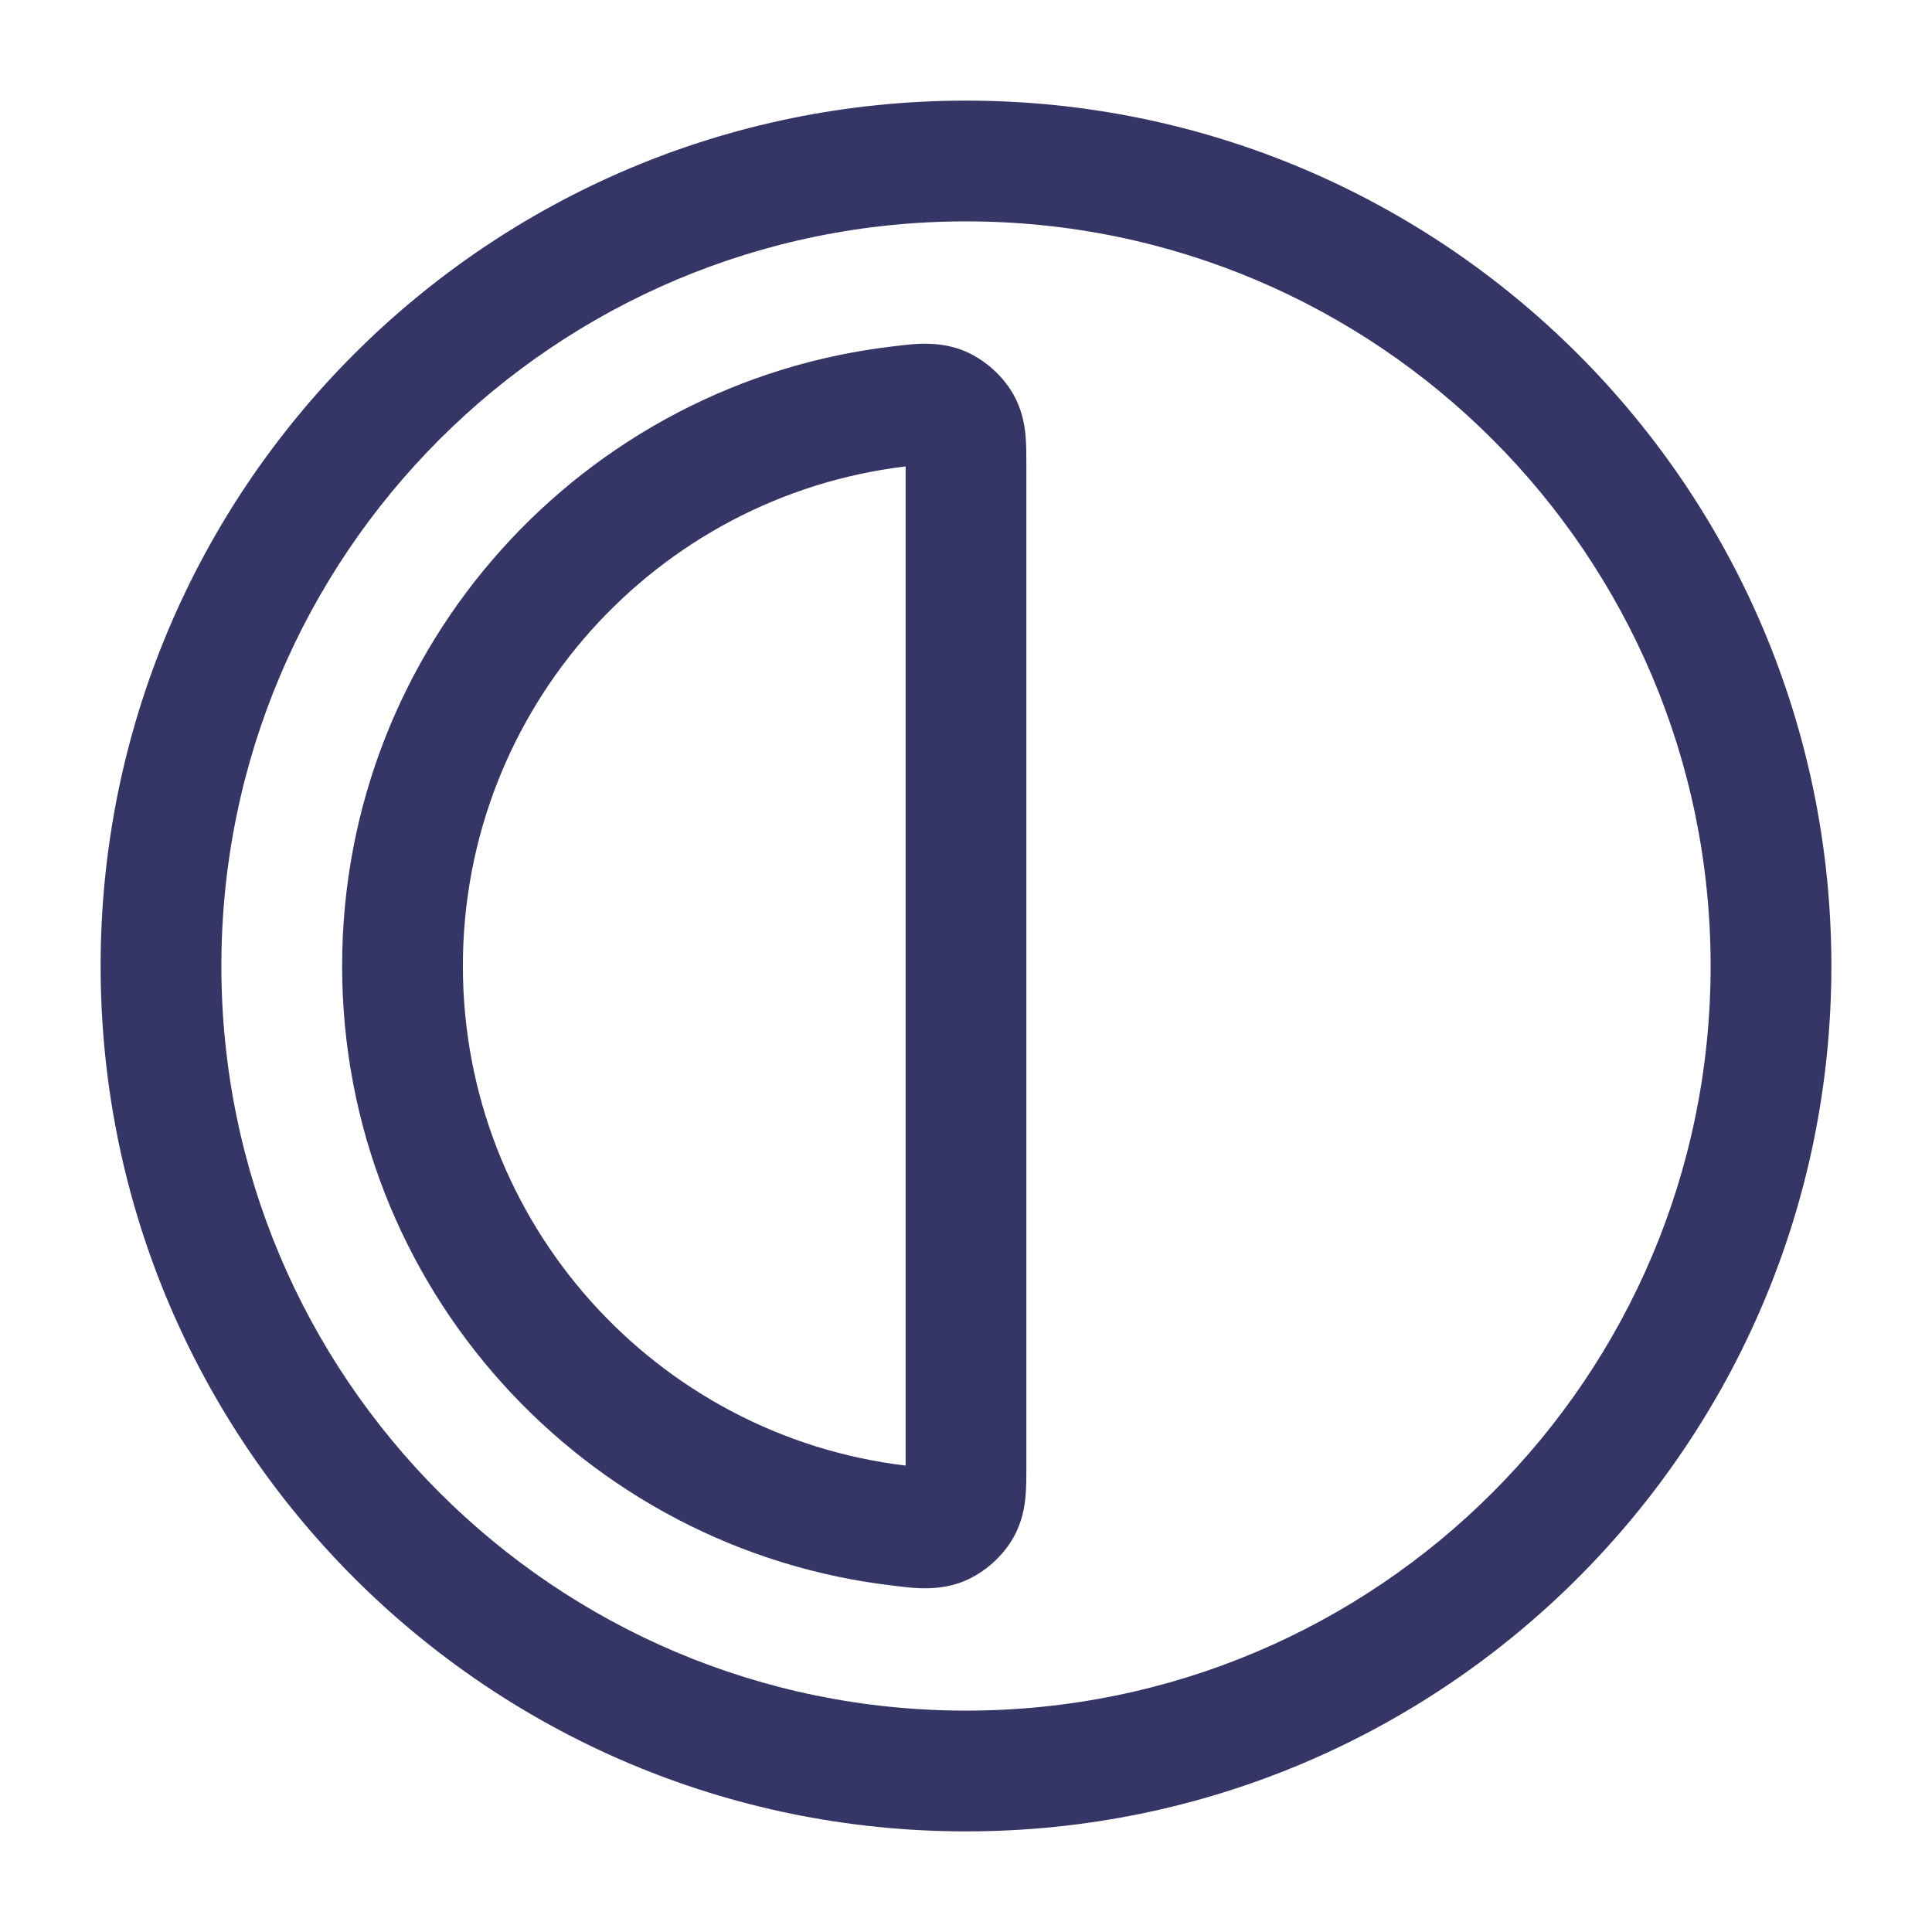 <svg width="24" height="24" viewBox="0 0 24 24" fill="none" xmlns="http://www.w3.org/2000/svg">
<path fill-rule="evenodd" clip-rule="evenodd" d="M11.978 4.359C11.669 4.232 11.352 4.271 11.167 4.294C11.149 4.296 11.132 4.298 11.117 4.3C7.252 4.739 4.25 8.018 4.25 12C4.25 15.982 7.252 19.261 11.117 19.7C11.132 19.702 11.149 19.704 11.166 19.706C11.352 19.729 11.67 19.768 11.978 19.641C12.232 19.535 12.46 19.332 12.594 19.091C12.693 18.911 12.726 18.736 12.739 18.595C12.75 18.476 12.75 18.341 12.75 18.221V5.779C12.75 5.659 12.75 5.524 12.739 5.405C12.726 5.264 12.693 5.089 12.594 4.909C12.46 4.668 12.232 4.465 11.978 4.359ZM5.75 12C5.75 8.802 8.152 6.164 11.25 5.794V18.206C8.152 17.835 5.75 15.198 5.75 12Z" fill="#353566"/>
<path fill-rule="evenodd" clip-rule="evenodd" d="M12 1.25C6.063 1.25 1.25 6.063 1.25 12C1.25 17.937 6.063 22.75 12 22.75C17.937 22.75 22.75 17.937 22.75 12C22.75 6.063 17.937 1.25 12 1.25ZM2.75 12C2.75 6.891 6.891 2.75 12 2.75C17.109 2.75 21.25 6.891 21.25 12C21.25 17.109 17.109 21.25 12 21.25C6.891 21.25 2.75 17.109 2.75 12Z" fill="#353566"/>
</svg>
